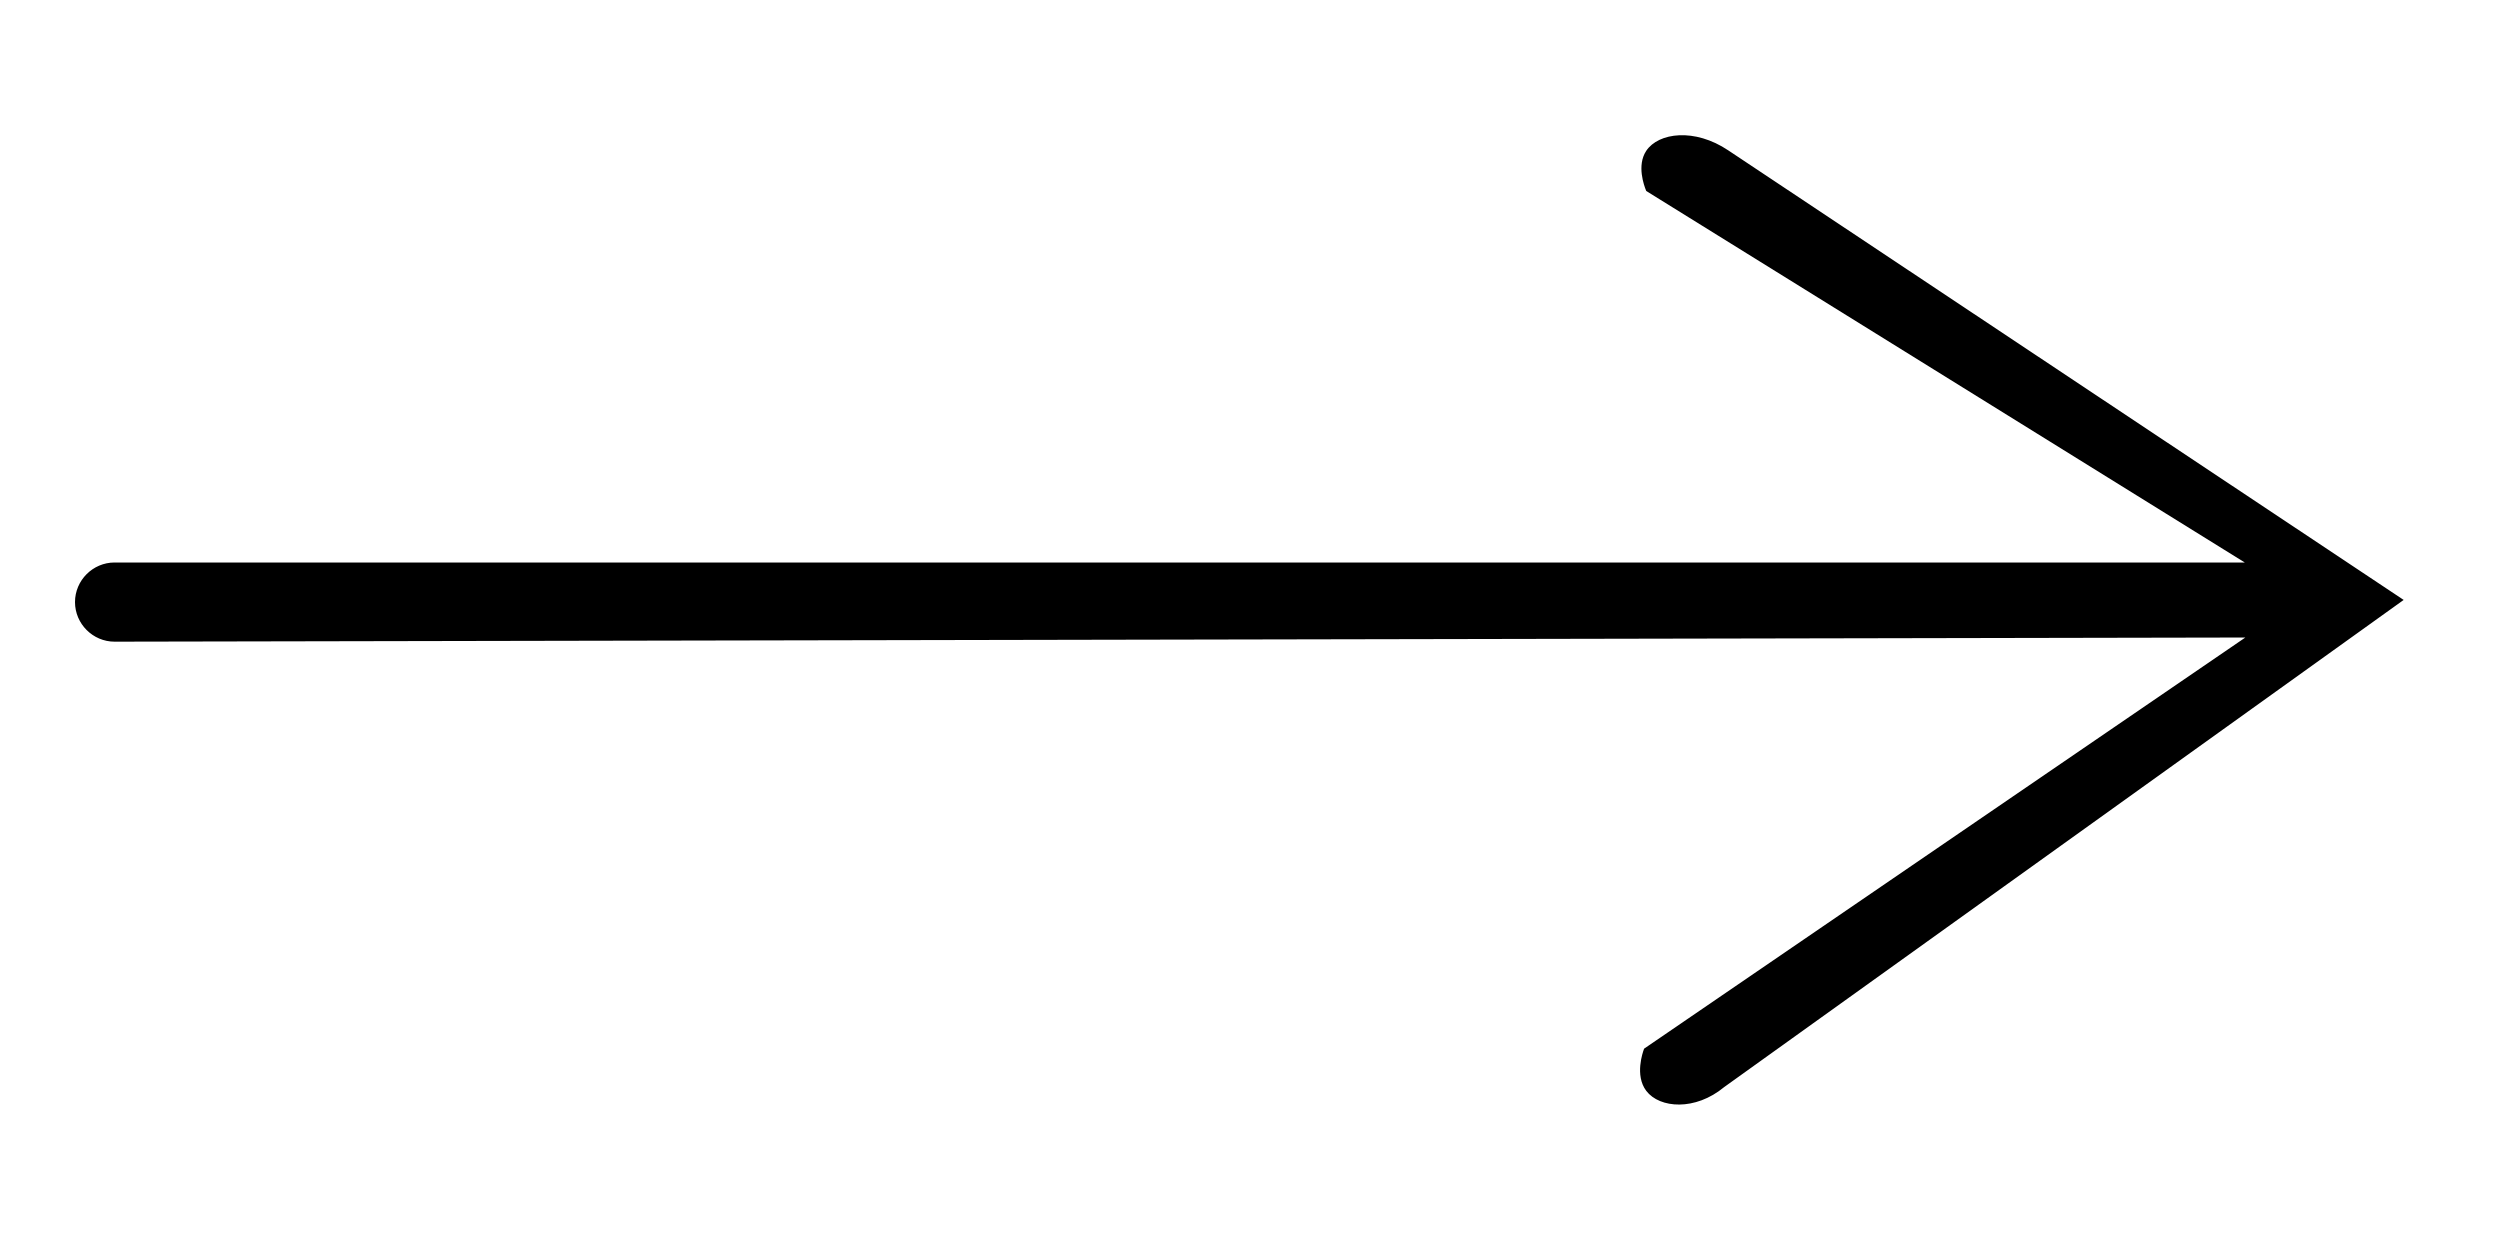 <?xml version="1.0" encoding="utf-8"?>
<!-- Generator: Adobe Illustrator 27.0.0, SVG Export Plug-In . SVG Version: 6.00 Build 0)  -->
<svg version="1.1" id="Слой_1" xmlns="http://www.w3.org/2000/svg" xmlns:xlink="http://www.w3.org/1999/xlink" x="0px" y="0px"
	 viewBox="0 0 600 300" style="enable-background:new 0 0 600 300;" xml:space="preserve">
<style type="text/css">
	.st0{stroke:#000000;stroke-miterlimit:10;}
</style>
<path class="st0" d="M27.5,135.5h513l-145-90c-0.45-1.13-2.14-5.75,0-9c2.71-4.12,11.09-5.31,19,0
	C468.33,72.33,522.17,108.17,576,144L413.5,260.5c-6.82,5.65-15.02,4.93-18,1c-2.62-3.45-0.76-8.79-0.5-9.5
	c48.5-33.17,97-66.33,145.5-99.5l-513,1c-4.94,0-9-4.06-9-9S22.56,135.5,27.5,135.5z"/>
<path class="st0" d="M386.5-107.5"/>
</svg>
